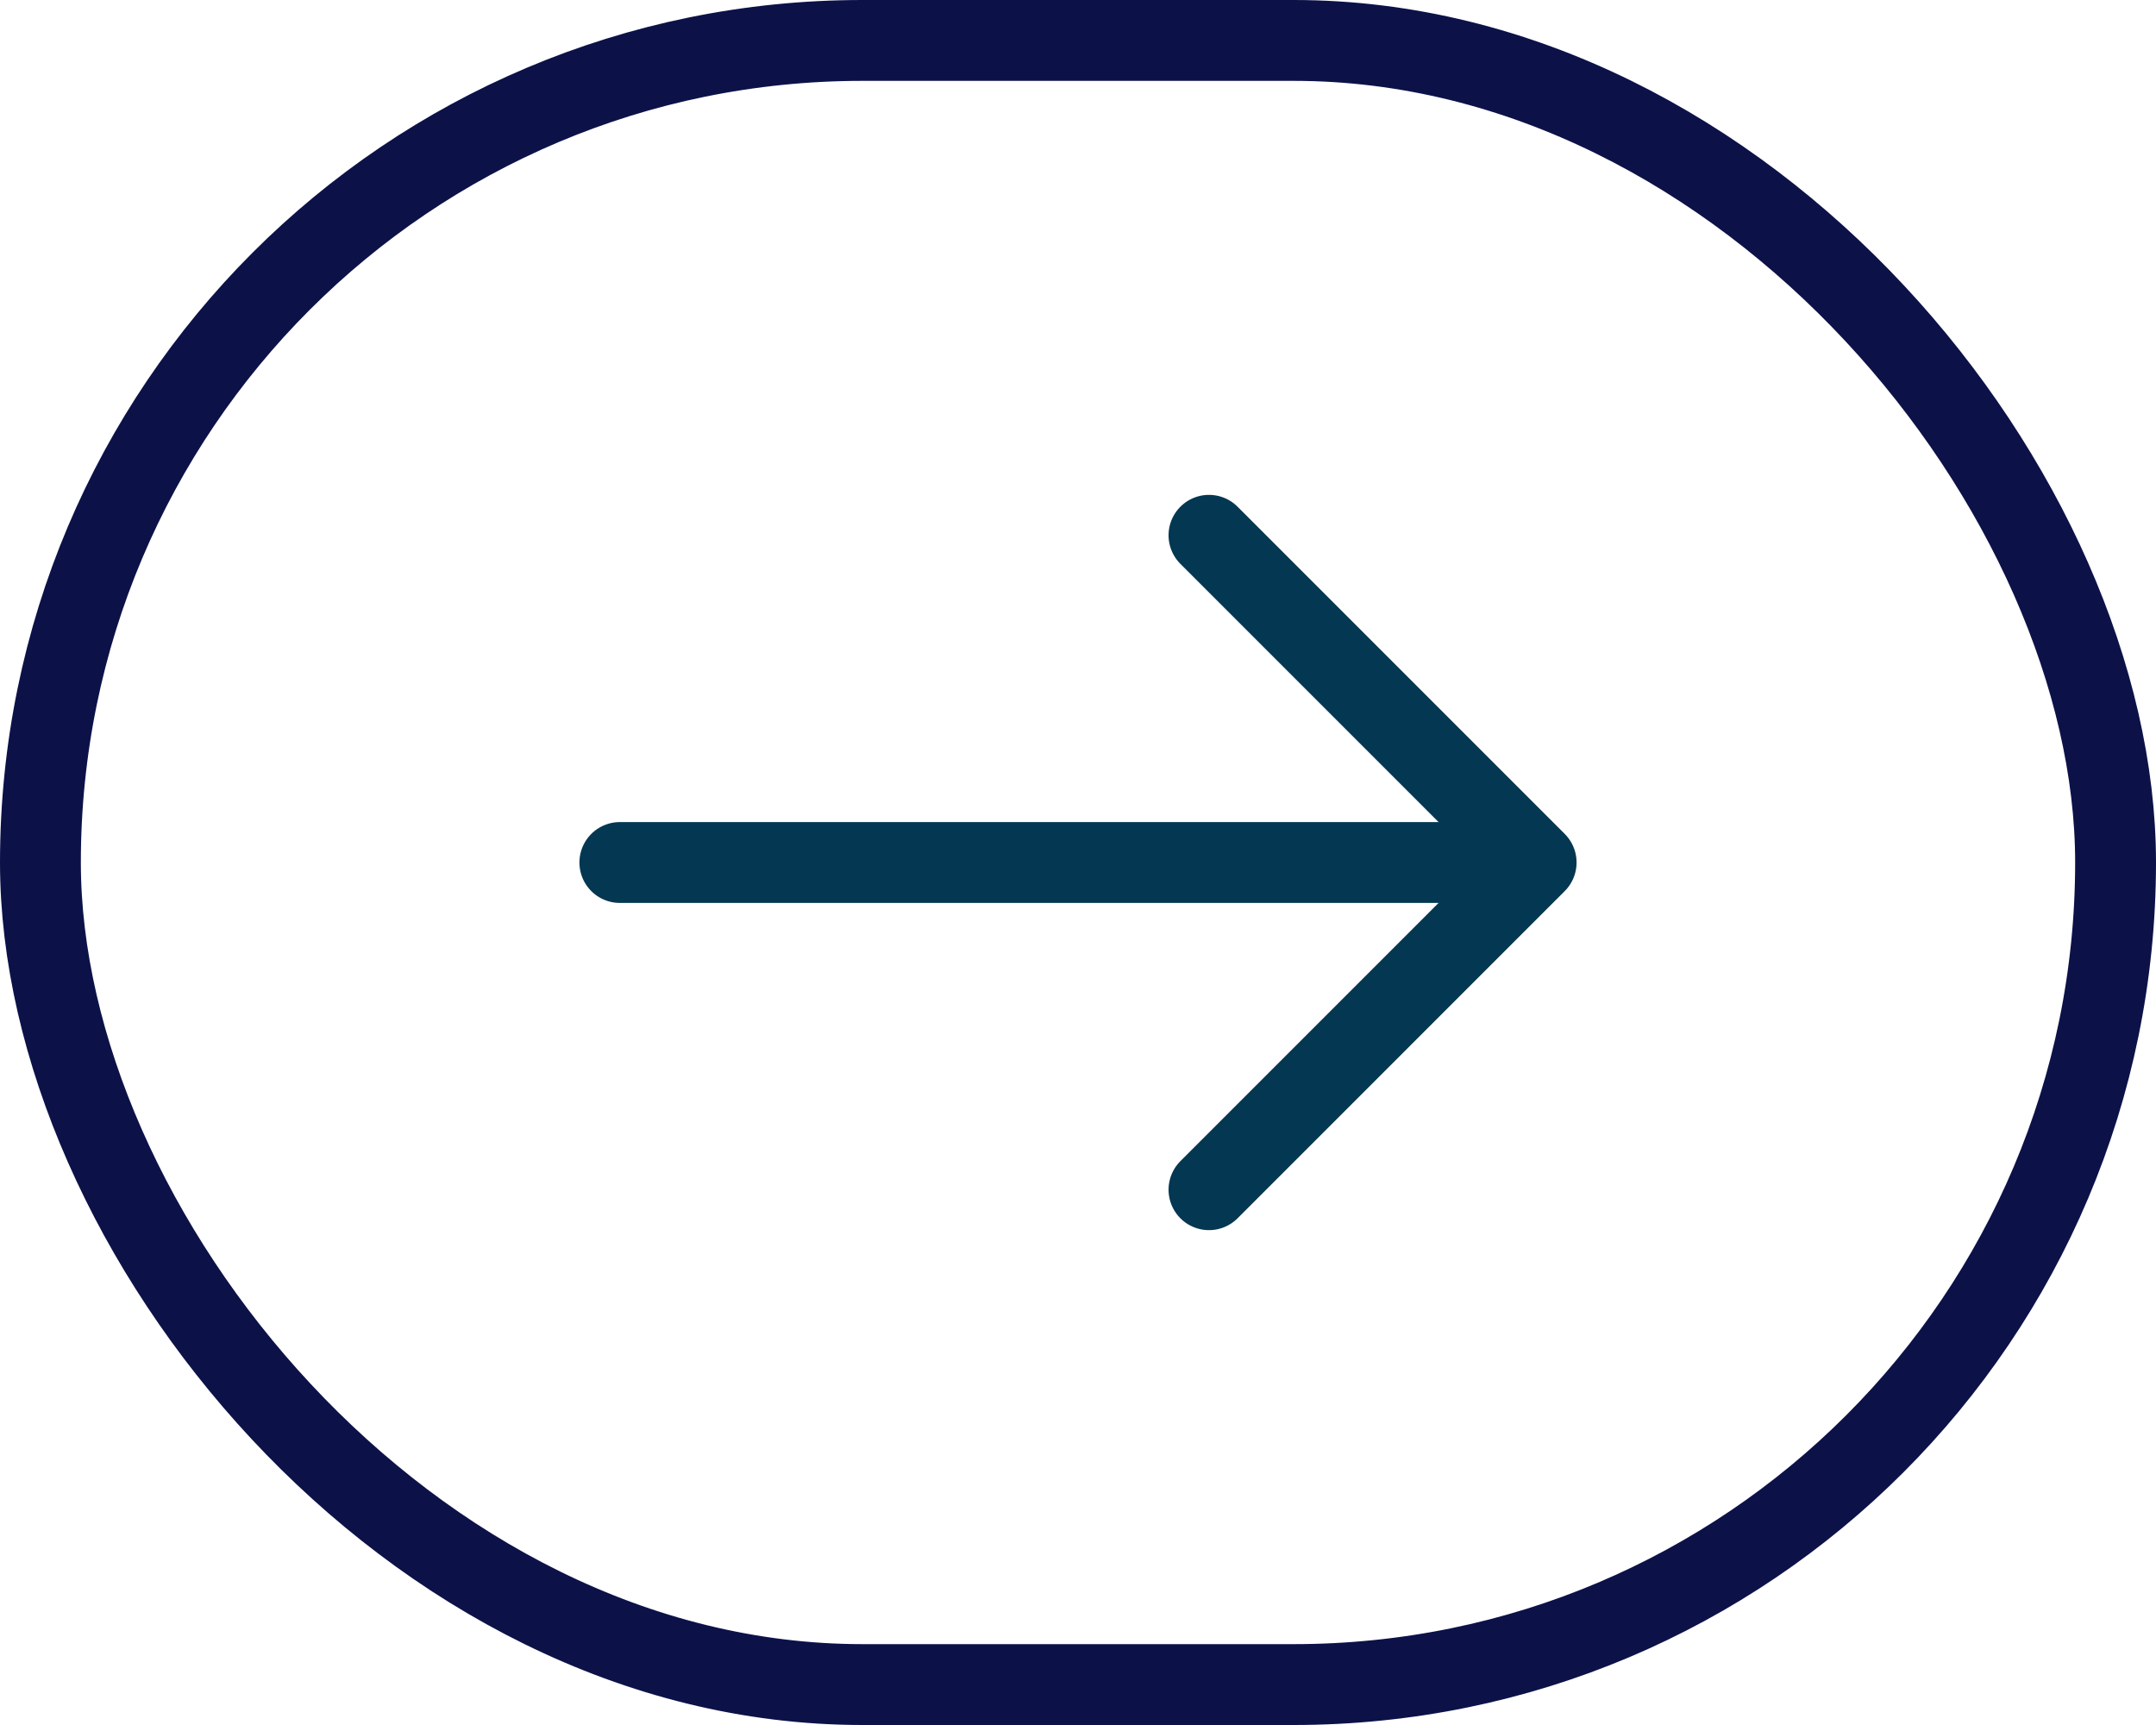 <svg width="40" height="32" viewBox="0 0 40 32" fill="none" xmlns="http://www.w3.org/2000/svg">
<path d="M22.43 9.93L28.5 16L22.43 22.07" stroke="#043752" stroke-width="1.5" stroke-miterlimit="10" stroke-linecap="round" stroke-linejoin="round"/>
<path d="M11.5 16L28.33 16" stroke="#043752" stroke-width="1.5" stroke-miterlimit="10" stroke-linecap="round" stroke-linejoin="round"/>
<rect x="0.75" y="0.75" width="38.5" height="30.5" rx="15.25" stroke="#0C1248" stroke-width="1.5"/>
</svg>
